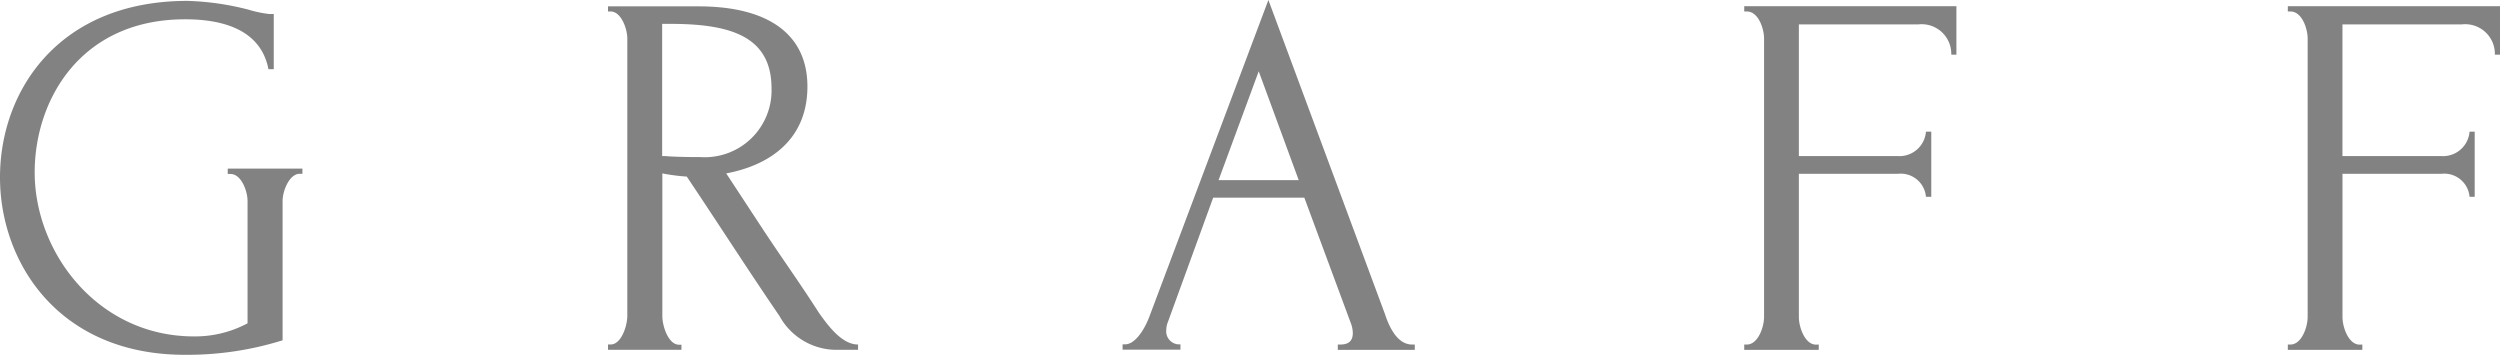 <svg xmlns="http://www.w3.org/2000/svg" width="169.319" height="24.029" viewBox="0 0 169.319 24.029">
  <g id="logo-graff" transform="translate(975.4 -86)">
    <path id="Path_318" data-name="Path 318" d="M-959.952,97.861h5.034v.348h-.18c-.707,0-1.162,1.163-1.162,1.834v9.444a21.622,21.622,0,0,1-6.628.983c-8.5,0-12.512-6.208-12.512-12.021,0-5.86,3.979-11.949,12.692-11.949a18.428,18.428,0,0,1,4.159.6,7.641,7.641,0,0,0,1.378.288h.312v3.739h-.36c-.563-2.924-3.559-3.38-5.645-3.38-7.083,0-10.187,5.465-10.187,10.367,0,5.465,4.3,11.11,10.786,11.11a7.531,7.531,0,0,0,3.631-.887v-8.281c0-.671-.419-1.834-1.162-1.834h-.18v-.36Z" transform="translate(0 -0.44)" fill="#828282"/>
    <path id="Path_319" data-name="Path 319" d="M-626.826,112.5v.36H-631.8v-.36h.18c.707,0,1.127-1.234,1.127-1.942V91.781c0-.671-.419-1.834-1.127-1.834h-.18V89.6h6.136c4.686,0,7.37,1.87,7.37,5.429s-2.5,5.321-5.5,5.884l2.541,3.871c1.234,1.87,2.5,3.631,3.739,5.573.671.947,1.582,2.145,2.649,2.145v.36h-1.51a4.407,4.407,0,0,1-3.811-2.289c-2.121-3.1-4.195-6.34-6.28-9.444a13.021,13.021,0,0,1-1.654-.216v9.66c0,.707.419,1.942,1.127,1.942h.168Zm-1.306-21.716v8.953h.18c.383.036,1.2.072,2.433.072a4.522,4.522,0,0,0,4.794-4.65c0-3.559-2.816-4.374-6.879-4.374Z" transform="translate(-302.421 -3.169)" fill="#828282"/>
    <path id="Path_320" data-name="Path 320" d="M-326.427,109.334h.18c.563,0,.839-.252.839-.779a1.924,1.924,0,0,0-.108-.6l-3.176-8.569h-6.172l-3.068,8.425a1.43,1.43,0,0,0-.108.527.887.887,0,0,0,.779.983h.18v.36H-341v-.36h.18c.6,0,1.234-.839,1.618-1.834L-331.125,86l7.9,21.285c.312.959.875,2.049,1.834,2.049h.18v.36h-5.213v-.36ZM-334.5,98.2h5.429l-2.709-7.371Z" transform="translate(-558.37 0)" fill="#828282"/>
    <path id="Path_321" data-name="Path 321" d="M15.346,112.415v.36H10.3v-.36h.18c.743,0,1.163-1.163,1.163-1.87V91.693c0-.671-.384-1.834-1.163-1.834H10.3V89.5H24.67v3.284h-.348a2.009,2.009,0,0,0-2.253-2.049H14v8.917h6.7A1.8,1.8,0,0,0,22.608,98h.36v4.41h-.36a1.719,1.719,0,0,0-1.906-1.558H14v9.7c0,.707.419,1.87,1.163,1.87Z" transform="translate(-867.567 -3.081)" fill="#828282"/>
    <path id="Path_322" data-name="Path 322" d="M322.546,112.415v.36H317.5v-.36h.18c.743,0,1.163-1.163,1.163-1.87V91.693c0-.671-.384-1.834-1.163-1.834h-.18V89.5h14.37v3.284h-.348a2.009,2.009,0,0,0-2.253-2.049H321.2v8.917h6.7A1.8,1.8,0,0,0,329.808,98h.348v4.41h-.348a1.719,1.719,0,0,0-1.906-1.558h-6.7v9.7c0,.707.419,1.87,1.163,1.87Z" transform="translate(-1137.951 -3.081)" fill="#828282"/>
  </g>
</svg>
